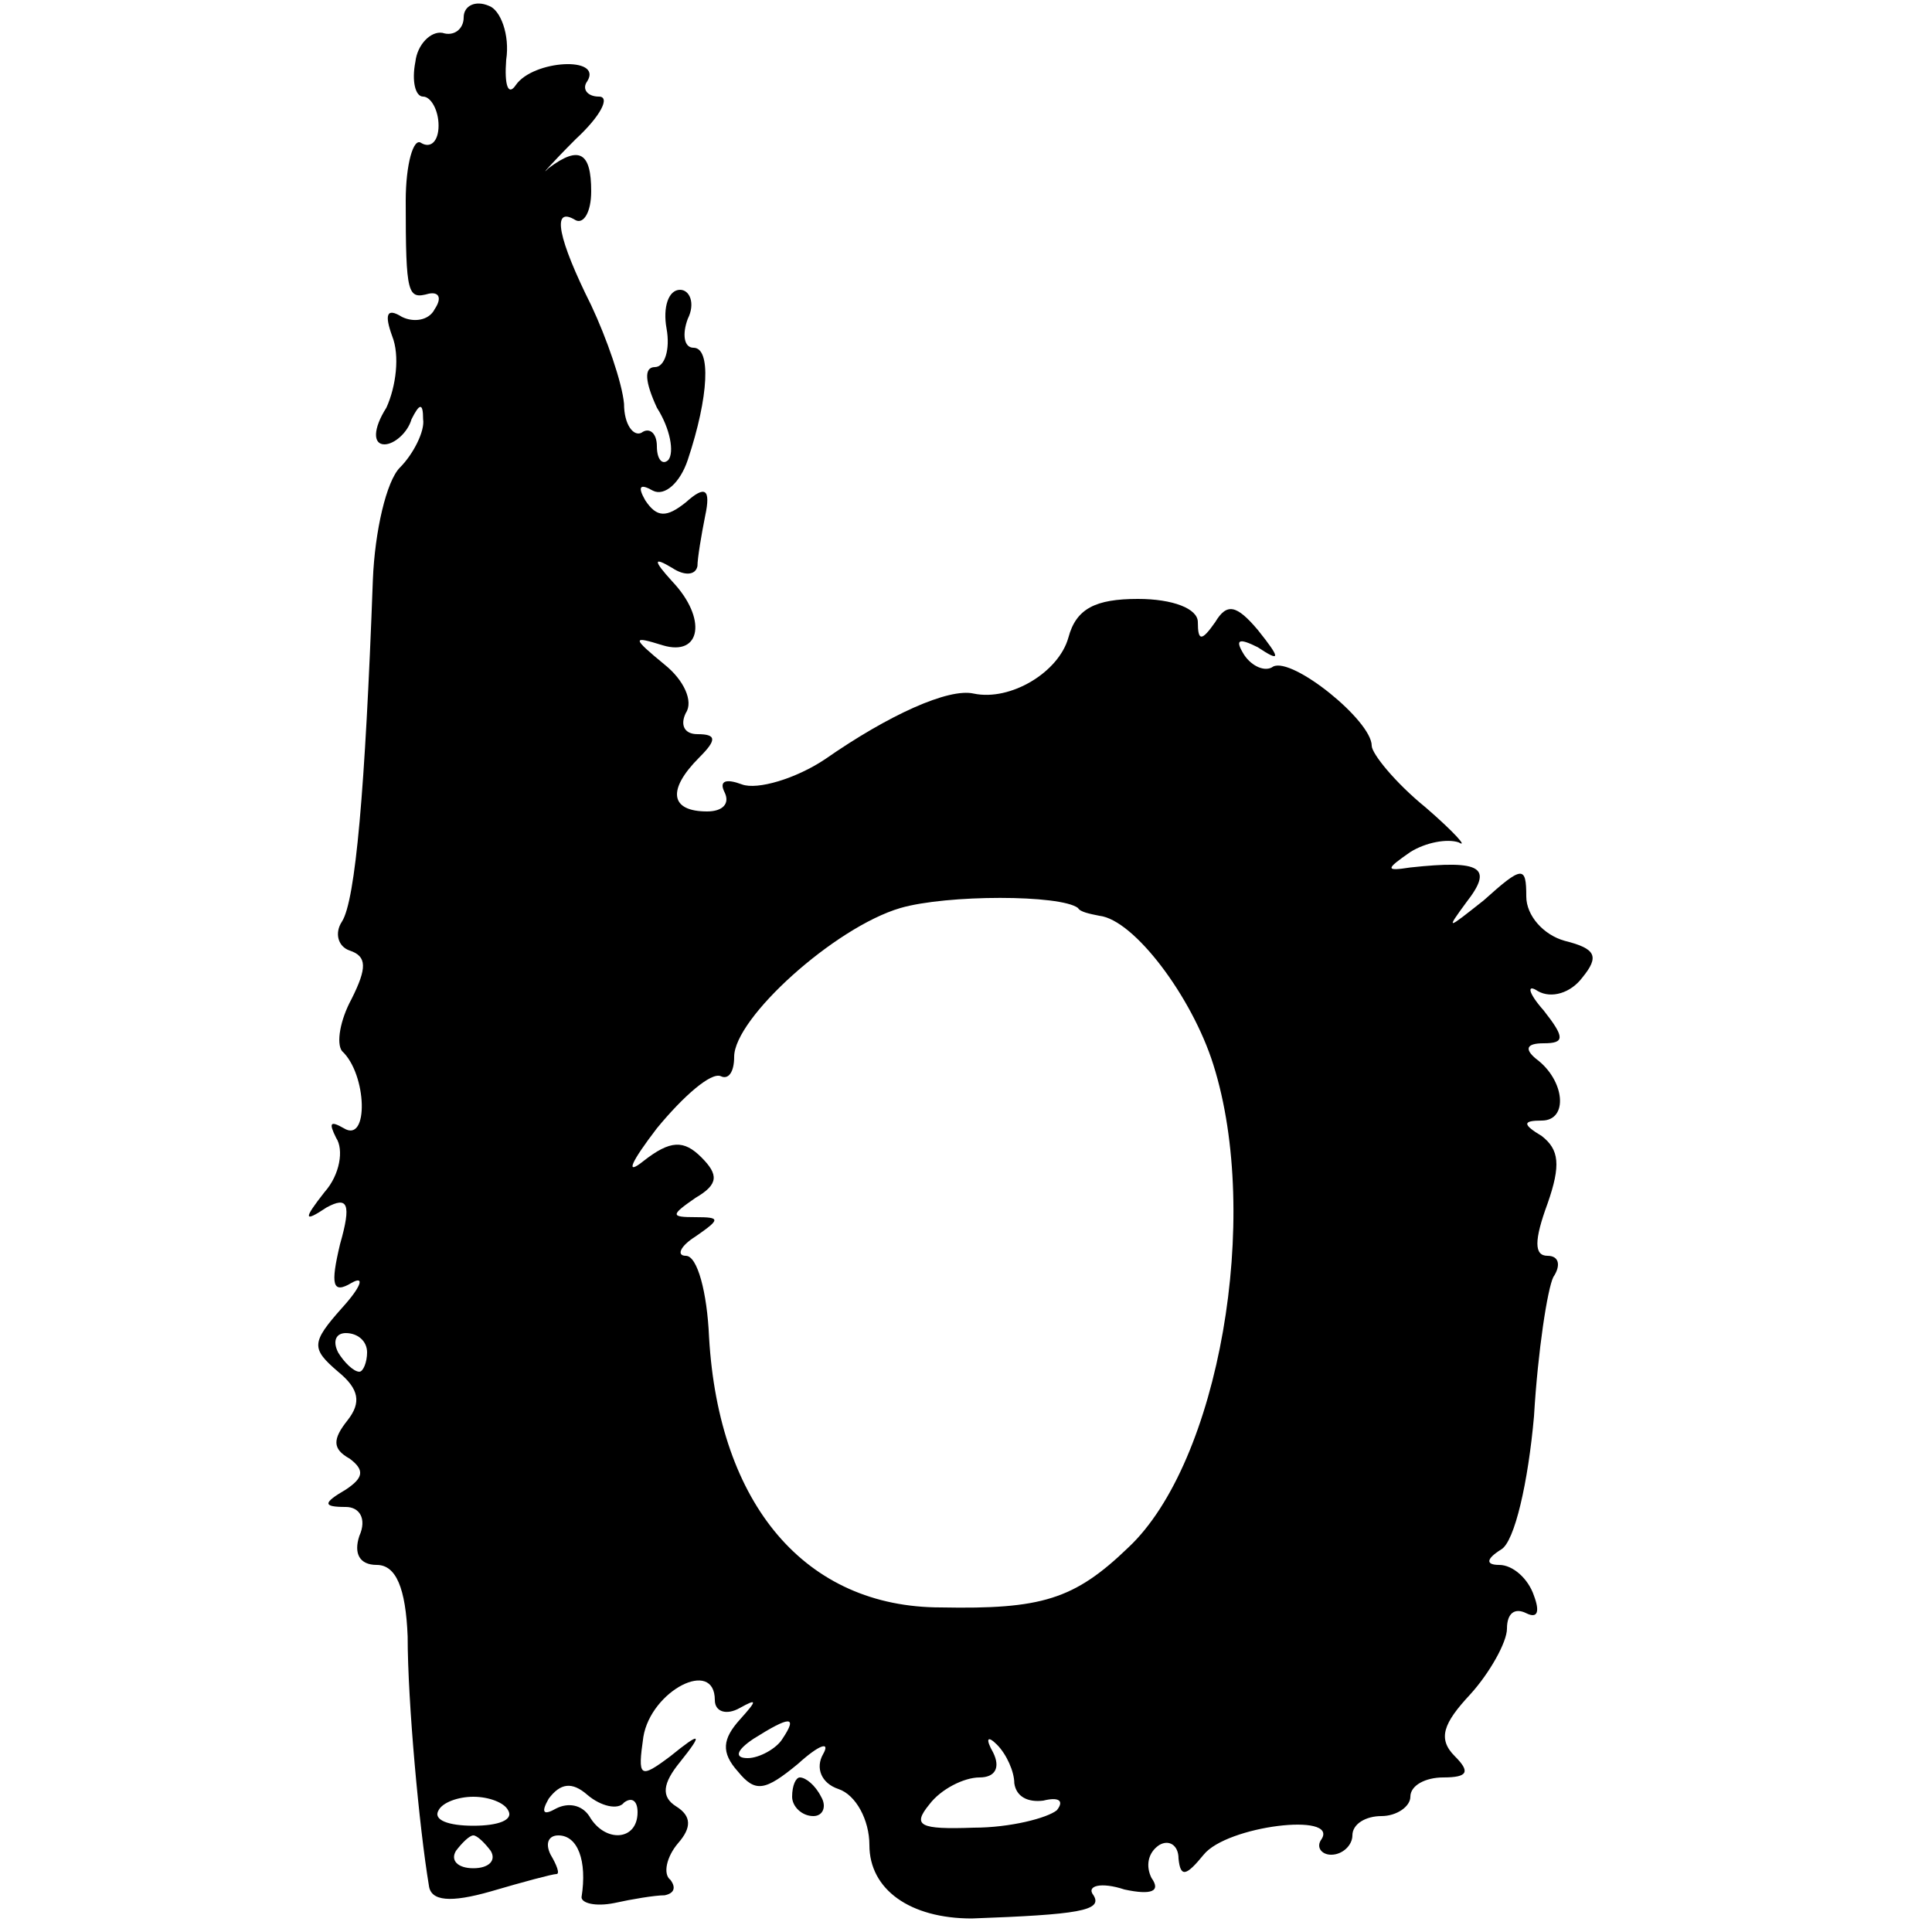 <?xml version="1.0" standalone="no"?>
<!DOCTYPE svg PUBLIC "-//W3C//DTD SVG 20010904//EN"
 "http://www.w3.org/TR/2001/REC-SVG-20010904/DTD/svg10.dtd">
<svg version="1.0" xmlns="http://www.w3.org/2000/svg"
 width="100pt" height="100pt" viewBox="0 0 100 100"
 preserveAspectRatio="xMidYMid meet">
<g transform="translate(0,100) scale(0.1,-0.1)"
fill="#000000" stroke="none">
<path d="M240 991 c0 -6 -5 -10 -11 -8 -6 1 -13 -6 -14 -15 -2 -10 0 -18 4
-18 4 0 8 -7 8 -15 0 -8 -4 -12 -9 -9 -4 3 -8 -11 -8 -30 0 -49 1 -51 12 -48
5 1 7 -2 3 -8 -3 -6 -11 -7 -17 -4 -8 5 -9 1 -5 -10 4 -10 2 -26 -3 -37 -7
-11 -7 -19 -1 -19 5 0 12 6 14 13 4 8 6 9 6 0 1 -6 -5 -18 -12 -25 -7 -7 -13
-33 -14 -58 -4 -109 -9 -166 -16 -177 -4 -6 -2 -13 4 -15 9 -3 9 -9 1 -25 -6
-11 -8 -23 -5 -27 13 -12 14 -48 1 -40 -7 4 -8 3 -4 -5 4 -6 2 -19 -6 -28 -11
-14 -11 -16 1 -8 11 6 13 2 7 -19 -5 -21 -4 -26 6 -20 7 4 5 -2 -5 -13 -16
-18 -16 -21 -2 -33 11 -9 12 -16 5 -25 -8 -10 -8 -15 1 -20 8 -6 7 -10 -2 -16
-12 -7 -12 -9 0 -9 7 0 11 -6 7 -15 -3 -9 0 -15 9 -15 10 0 15 -12 16 -37 0
-34 6 -99 11 -129 1 -8 11 -9 32 -3 17 5 32 9 34 9 2 0 0 5 -3 10 -3 6 -1 10
4 10 10 0 15 -13 12 -32 0 -3 7 -5 17 -3 9 2 21 4 26 4 5 1 6 4 3 8 -4 3 -2
12 4 19 7 8 7 14 -1 19 -8 5 -7 12 2 23 12 15 11 16 -5 3 -16 -12 -17 -11 -14
10 4 24 37 41 37 19 0 -6 6 -8 13 -4 9 5 9 4 0 -6 -9 -10 -10 -17 -1 -27 9
-11 14 -10 31 4 11 10 17 12 13 5 -4 -7 -1 -15 8 -18 9 -3 16 -16 16 -29 0
-23 21 -38 53 -38 55 2 68 4 63 12 -4 5 4 7 16 3 14 -3 19 -1 14 6 -3 6 -2 13
4 17 5 3 10 0 10 -7 1 -10 4 -9 13 2 12 15 70 22 61 8 -3 -4 0 -8 5 -8 6 0 11
5 11 10 0 6 7 10 15 10 8 0 15 5 15 10 0 6 8 10 17 10 13 0 14 3 6 11 -9 9 -6
17 8 32 10 11 19 27 19 34 0 8 4 11 10 8 6 -3 7 1 4 9 -3 9 -11 16 -18 16 -7
0 -7 3 1 8 7 4 14 35 17 69 2 34 7 66 10 72 4 6 3 11 -3 11 -7 0 -7 8 0 27 7
20 6 28 -3 35 -10 6 -10 8 0 8 14 0 12 21 -3 32 -6 5 -5 8 4 8 11 0 11 3 0 17
-8 9 -9 14 -3 10 7 -4 17 -1 23 7 9 11 7 15 -9 19 -11 3 -20 13 -20 23 0 16
-2 16 -22 -2 -19 -15 -20 -16 -9 -1 14 18 8 22 -29 18 -13 -2 -13 -1 0 8 8 5
19 7 25 5 5 -3 -2 5 -17 18 -16 13 -28 28 -28 32 0 13 -41 46 -51 41 -4 -3
-11 0 -15 6 -5 8 -3 9 7 4 12 -8 12 -6 0 9 -11 13 -16 14 -22 4 -7 -10 -9 -10
-9 0 0 7 -13 12 -31 12 -22 0 -32 -5 -36 -20 -5 -18 -30 -33 -49 -29 -13 3
-44 -11 -77 -34 -15 -10 -35 -16 -43 -13 -8 3 -12 2 -9 -4 3 -6 -1 -10 -9 -10
-19 0 -21 11 -4 28 9 9 9 12 -1 12 -7 0 -9 5 -6 11 4 6 -1 17 -11 25 -17 14
-17 15 -1 10 20 -6 23 14 5 33 -10 11 -10 13 0 7 6 -4 12 -4 13 1 0 4 2 16 4
26 3 14 0 16 -10 7 -10 -8 -15 -8 -21 1 -4 7 -3 9 4 5 6 -3 14 4 18 16 11 33
12 58 3 58 -5 0 -6 7 -3 15 4 8 1 15 -4 15 -6 0 -9 -9 -7 -20 2 -11 -1 -20 -6
-20 -6 0 -5 -8 1 -21 7 -11 9 -23 6 -27 -3 -3 -6 0 -6 7 0 7 -4 10 -8 7 -4 -2
-9 4 -9 15 -1 11 -9 34 -17 51 -17 34 -21 52 -8 44 4 -2 8 4 8 15 0 20 -6 24
-22 12 -5 -5 1 2 14 15 13 12 18 22 12 22 -6 0 -9 4 -6 8 8 13 -28 11 -37 -2
-4 -6 -6 0 -5 13 2 13 -3 26 -9 28 -7 3 -13 0 -13 -6z m318 -461 c1 -2 6 -3
11 -4 18 -2 48 -42 59 -77 25 -79 3 -206 -44 -250 -28 -27 -45 -32 -97 -31
-70 0 -115 53 -120 140 -1 23 -6 42 -12 42 -5 0 -3 5 5 10 13 9 13 10 0 10
-13 0 -13 1 0 10 12 7 12 12 3 21 -9 9 -16 9 -30 -2 -10 -8 -6 0 7 17 14 17
28 29 33 27 4 -2 7 2 7 10 0 20 52 67 86 77 24 7 83 7 92 0z m-368 -230 c0 -5
-2 -10 -4 -10 -3 0 -8 5 -11 10 -3 6 -1 10 4 10 6 0 11 -4 11 -10z m215 -200
c-3 -5 -12 -10 -18 -10 -7 0 -6 4 3 10 19 12 23 12 15 0z m120 -23 c1 -7 7
-10 15 -9 8 2 11 0 7 -5 -5 -4 -24 -9 -43 -9 -28 -1 -32 1 -23 12 6 8 18 14
26 14 8 0 11 5 7 13 -4 7 -3 9 2 4 5 -5 9 -14 9 -20z m-202 -10 c4 3 7 1 7 -5
0 -15 -17 -16 -25 -2 -4 6 -11 7 -17 4 -7 -4 -8 -2 -4 5 6 8 12 9 20 2 7 -6
16 -8 19 -4z m-60 -4 c3 -5 -5 -8 -18 -8 -13 0 -21 3 -18 8 2 4 10 7 18 7 8 0
16 -3 18 -7z m-9 -21 c3 -5 -1 -9 -9 -9 -8 0 -12 4 -9 9 3 4 7 8 9 8 2 0 6 -4
9 -8z"/>
<path d="M410 70 c0 -5 5 -10 11 -10 5 0 7 5 4 10 -3 6 -8 10 -11 10 -2 0 -4
-4 -4 -10z"/>
</g>
</svg>
